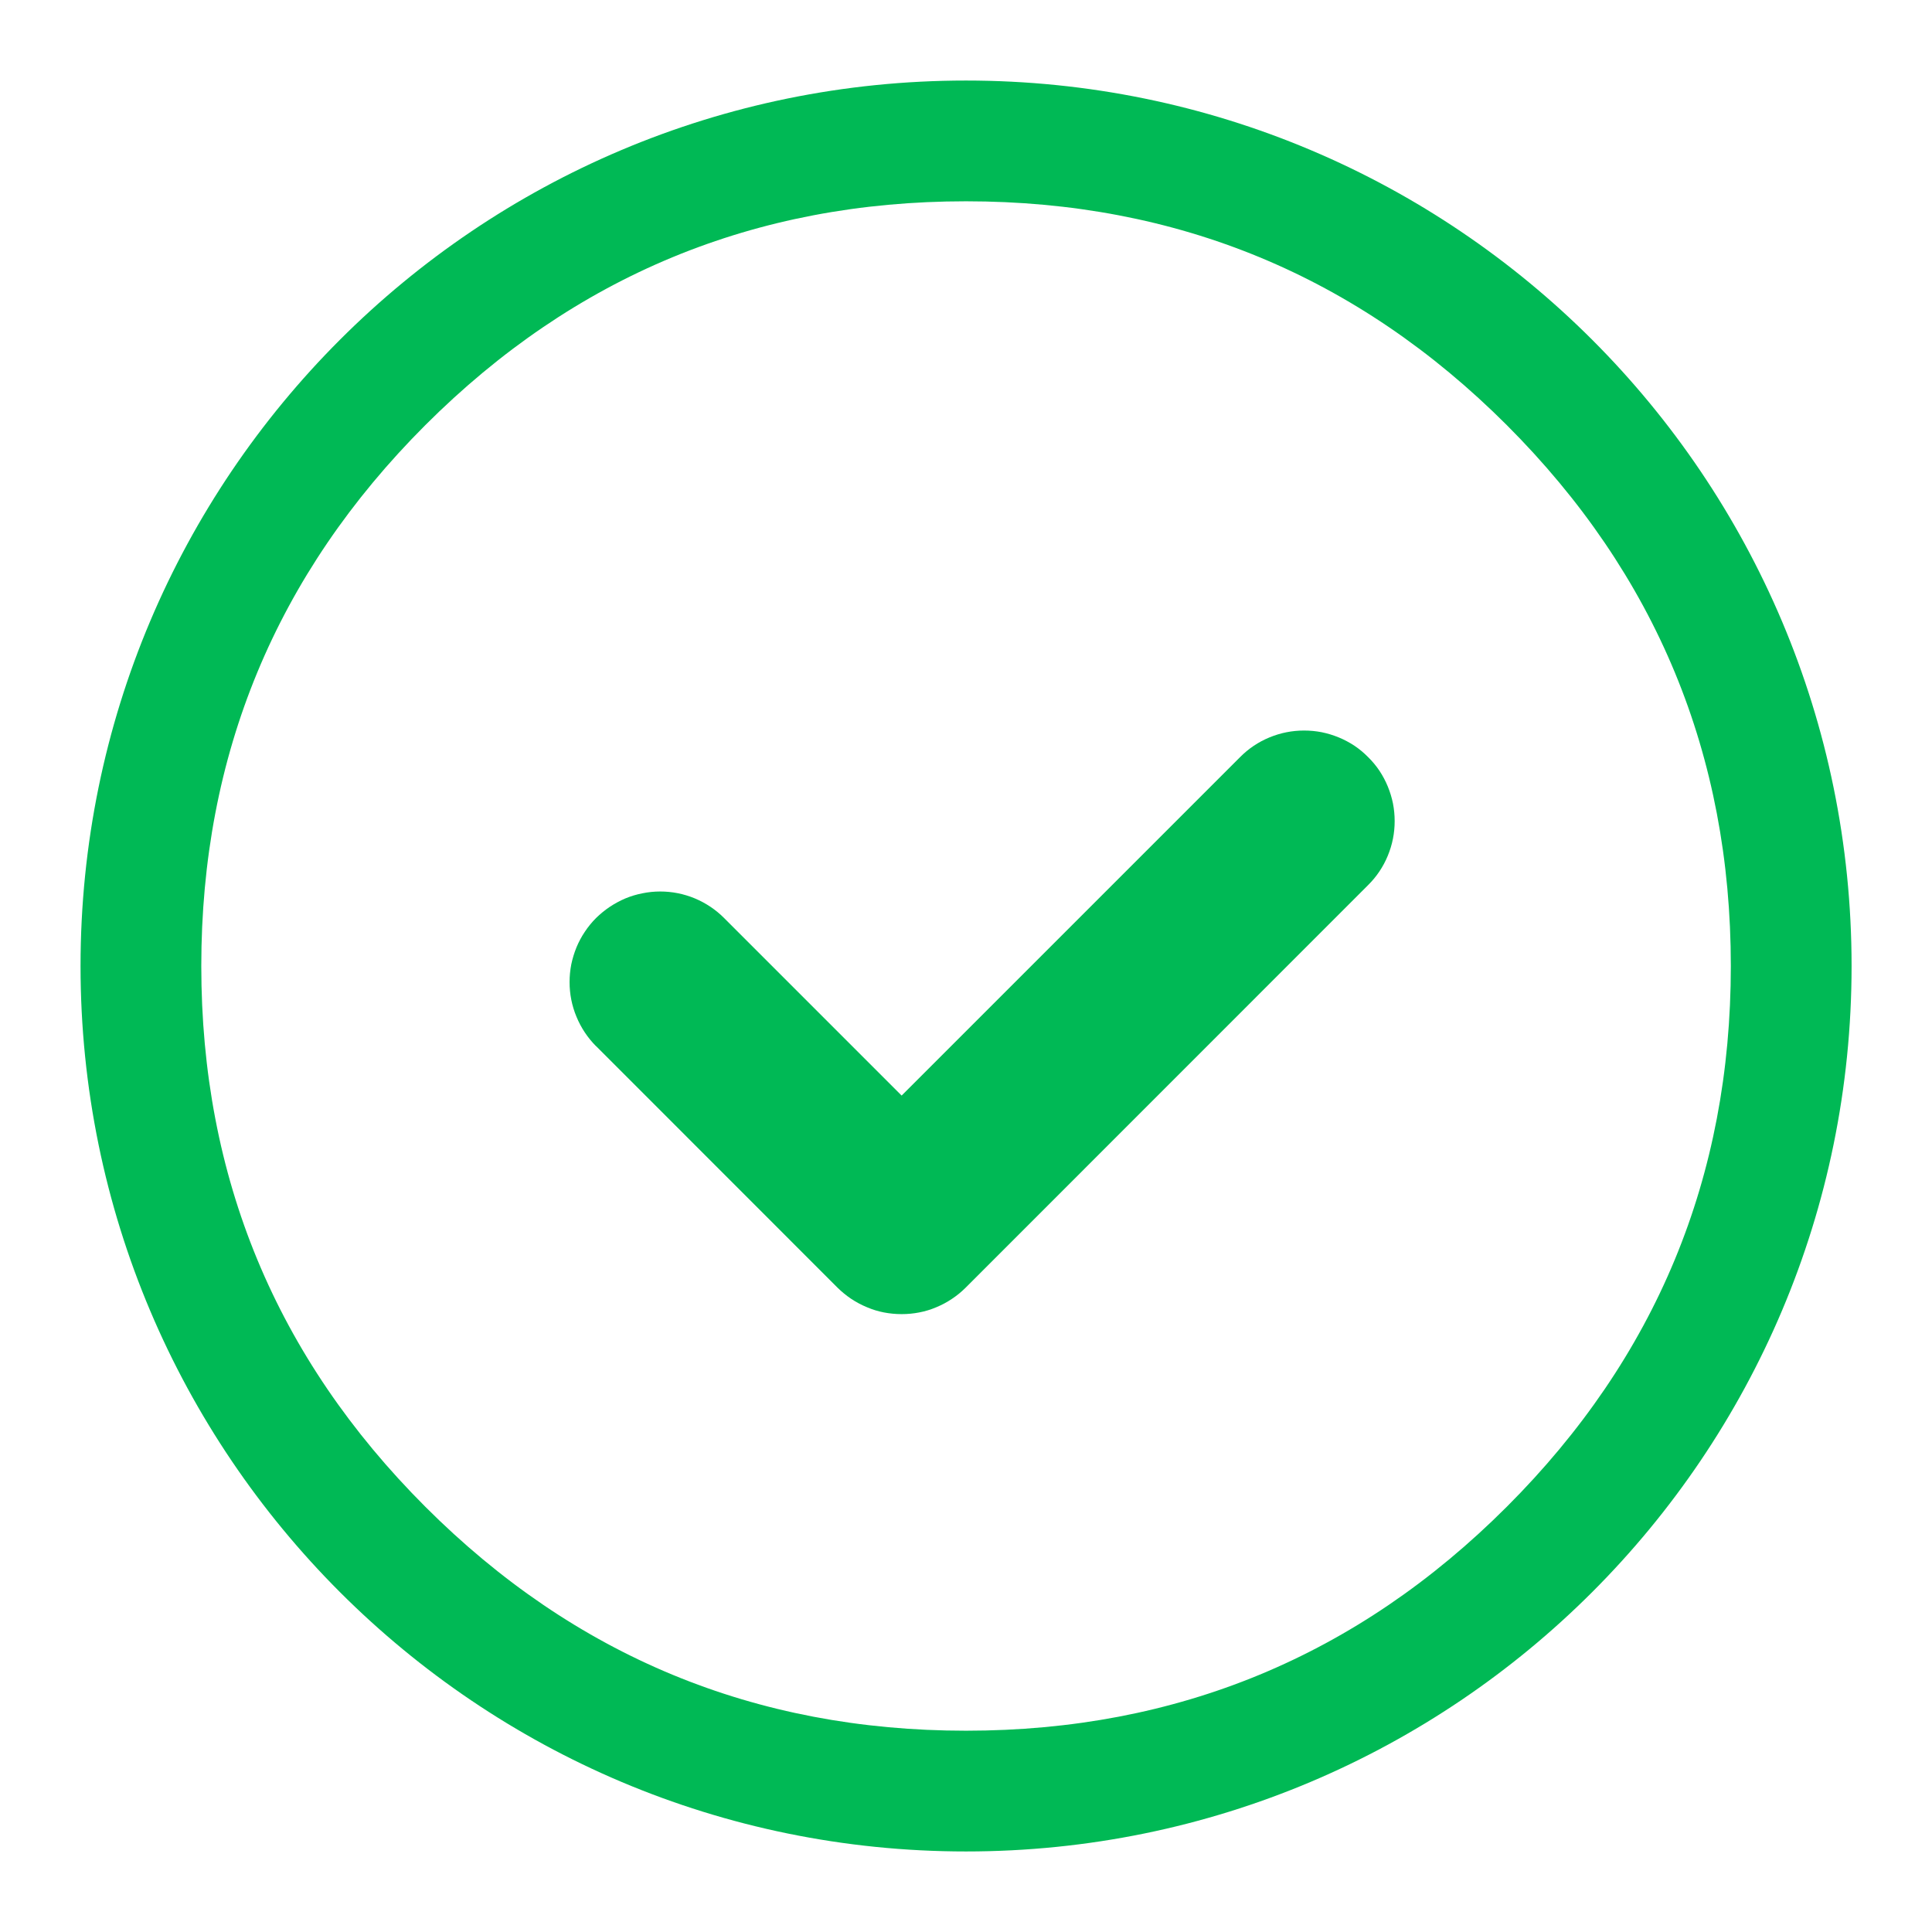<svg xmlns="http://www.w3.org/2000/svg" xmlns:xlink="http://www.w3.org/1999/xlink" fill="none" version="1.1" width="16" height="16" viewBox="0 0 16 16"><g><g><path d="M8,15.333C10.025,15.333,11.859,14.512,13.186,13.185C14.513,11.858,15.334,10.025,15.334,8C15.334,5.975,14.513,4.141,13.186,2.814C11.859,1.487,10.025,0.667,8,0.667C5.975,0.667,4.142,1.487,2.815,2.814C1.488,4.141,0.667,5.975,0.667,8C0.667,10.025,1.488,11.858,2.815,13.185C4.142,14.512,5.975,15.333,8,15.333ZM8,14.333Q10.624,14.333,12.479,12.478Q14.334,10.623,14.334,8Q14.334,5.377,12.479,3.521Q10.624,1.667,8,1.667Q5.377,1.667,3.522,3.521Q1.667,5.377,1.667,8Q1.667,10.623,3.522,12.478Q5.377,14.333,8,14.333Z" fill-rule="evenodd" fill="#00B955" fill-opacity="1"/></g><g><path d="M11.33,7.33Q11.436,7.225,11.493,7.087Q11.55,6.949,11.55,6.8Q11.55,6.726,11.536,6.654Q11.521,6.581,11.493,6.513Q11.465,6.445,11.424,6.383Q11.383,6.322,11.33,6.27Q11.278,6.217,11.217,6.176Q11.155,6.135,11.087,6.107Q11.019,6.079,10.946,6.064Q10.874,6.05,10.8,6.05Q10.651,6.05,10.513,6.107Q10.375,6.164,10.27,6.27L7.467,9.073L5.997,7.603Q5.892,7.498,5.754,7.44Q5.616,7.383,5.467,7.383Q5.393,7.383,5.32,7.398Q5.248,7.412,5.18,7.44Q5.112,7.469,5.05,7.51Q4.989,7.551,4.936,7.603Q4.884,7.655,4.843,7.717Q4.802,7.778,4.774,7.846Q4.746,7.915,4.731,7.987Q4.717,8.06,4.717,8.133Q4.717,8.283,4.774,8.42Q4.831,8.558,4.936,8.664L4.937,8.664L6.936,10.664Q6.989,10.716,7.05,10.757Q7.112,10.798,7.18,10.826Q7.248,10.855,7.32,10.869Q7.393,10.883,7.467,10.883Q7.541,10.883,7.613,10.869Q7.686,10.855,7.754,10.826Q7.822,10.798,7.883,10.757Q7.945,10.716,7.997,10.664L11.33,7.33L11.33,7.33Z" fill-rule="evenodd" fill="#00B955" fill-opacity="1"/></g></g></svg>